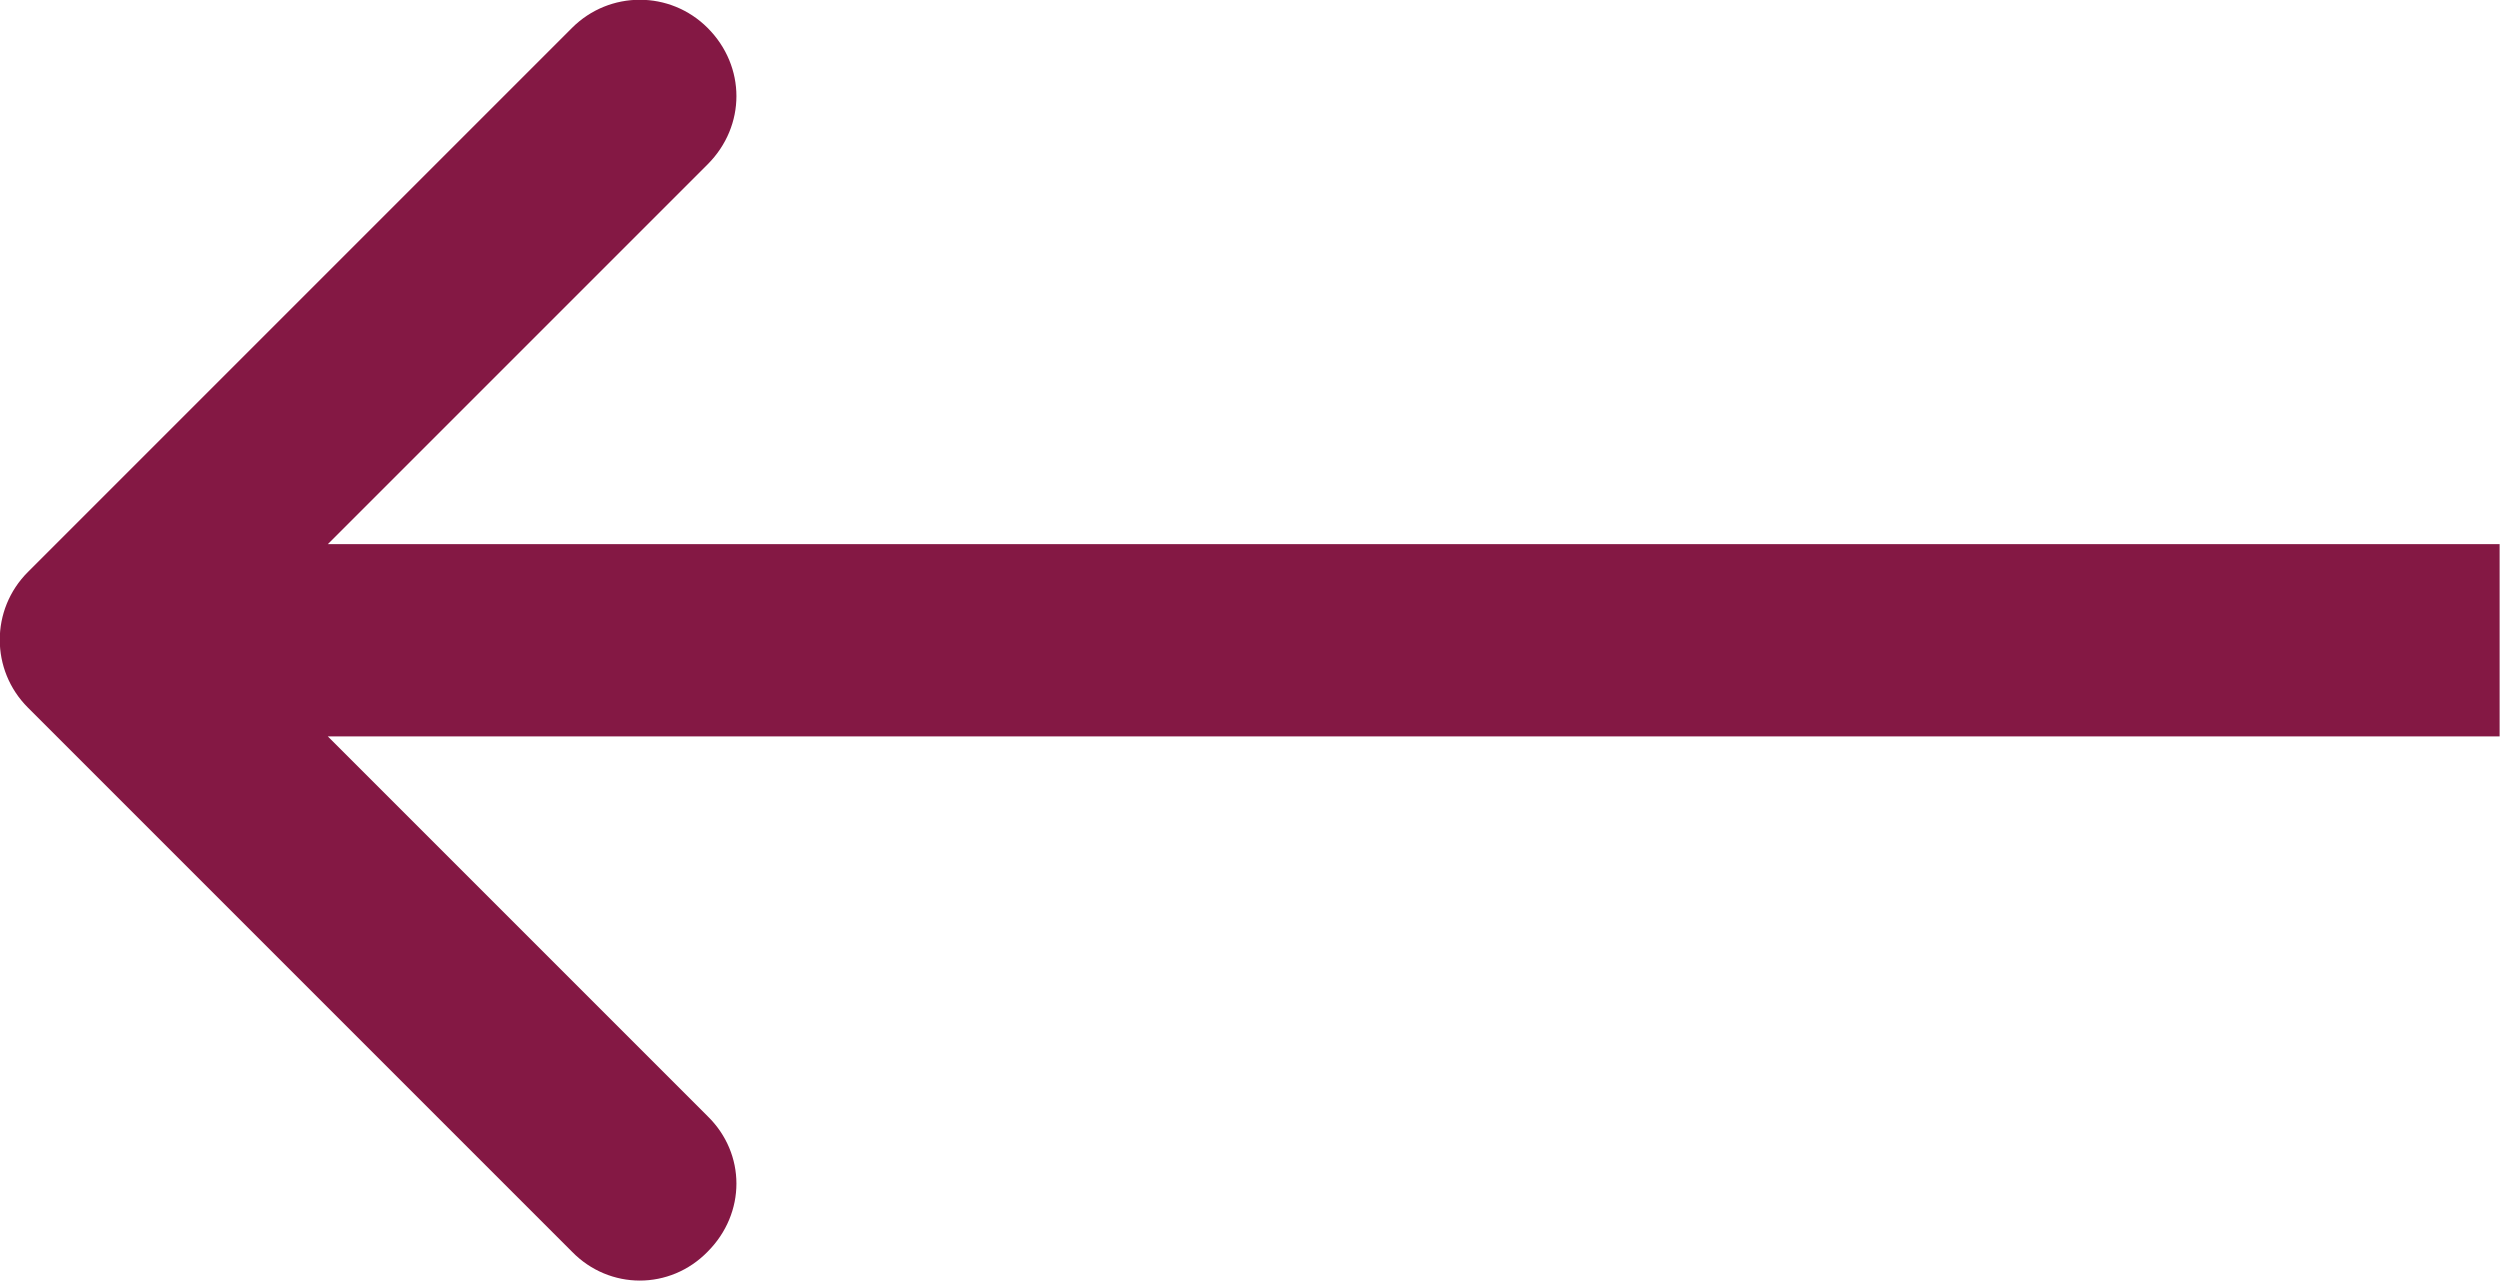 <svg width="26.004" height="13.322" viewBox="0 0 26.004 13.322" fill="none" xmlns="http://www.w3.org/2000/svg" xmlns:xlink="http://www.w3.org/1999/xlink">
	<desc>
			Created with Pixso.
	</desc>
	<defs/>
	<path id="Arrow 1" d="M3.41 5.66L7.36 1.71C7.76 1.31 7.76 0.69 7.36 0.29C6.97 -0.1 6.34 -0.1 5.95 0.29L0.29 5.95C-0.1 6.34 -0.1 6.97 0.29 7.36L5.95 13.02C6.34 13.42 6.97 13.42 7.36 13.02C7.76 12.62 7.76 12 7.36 11.61L3.41 7.66L26 7.66L26 5.66L3.41 5.66Z" fill="#841844" fill-opacity="1" fill-rule="evenodd"/>
</svg>
